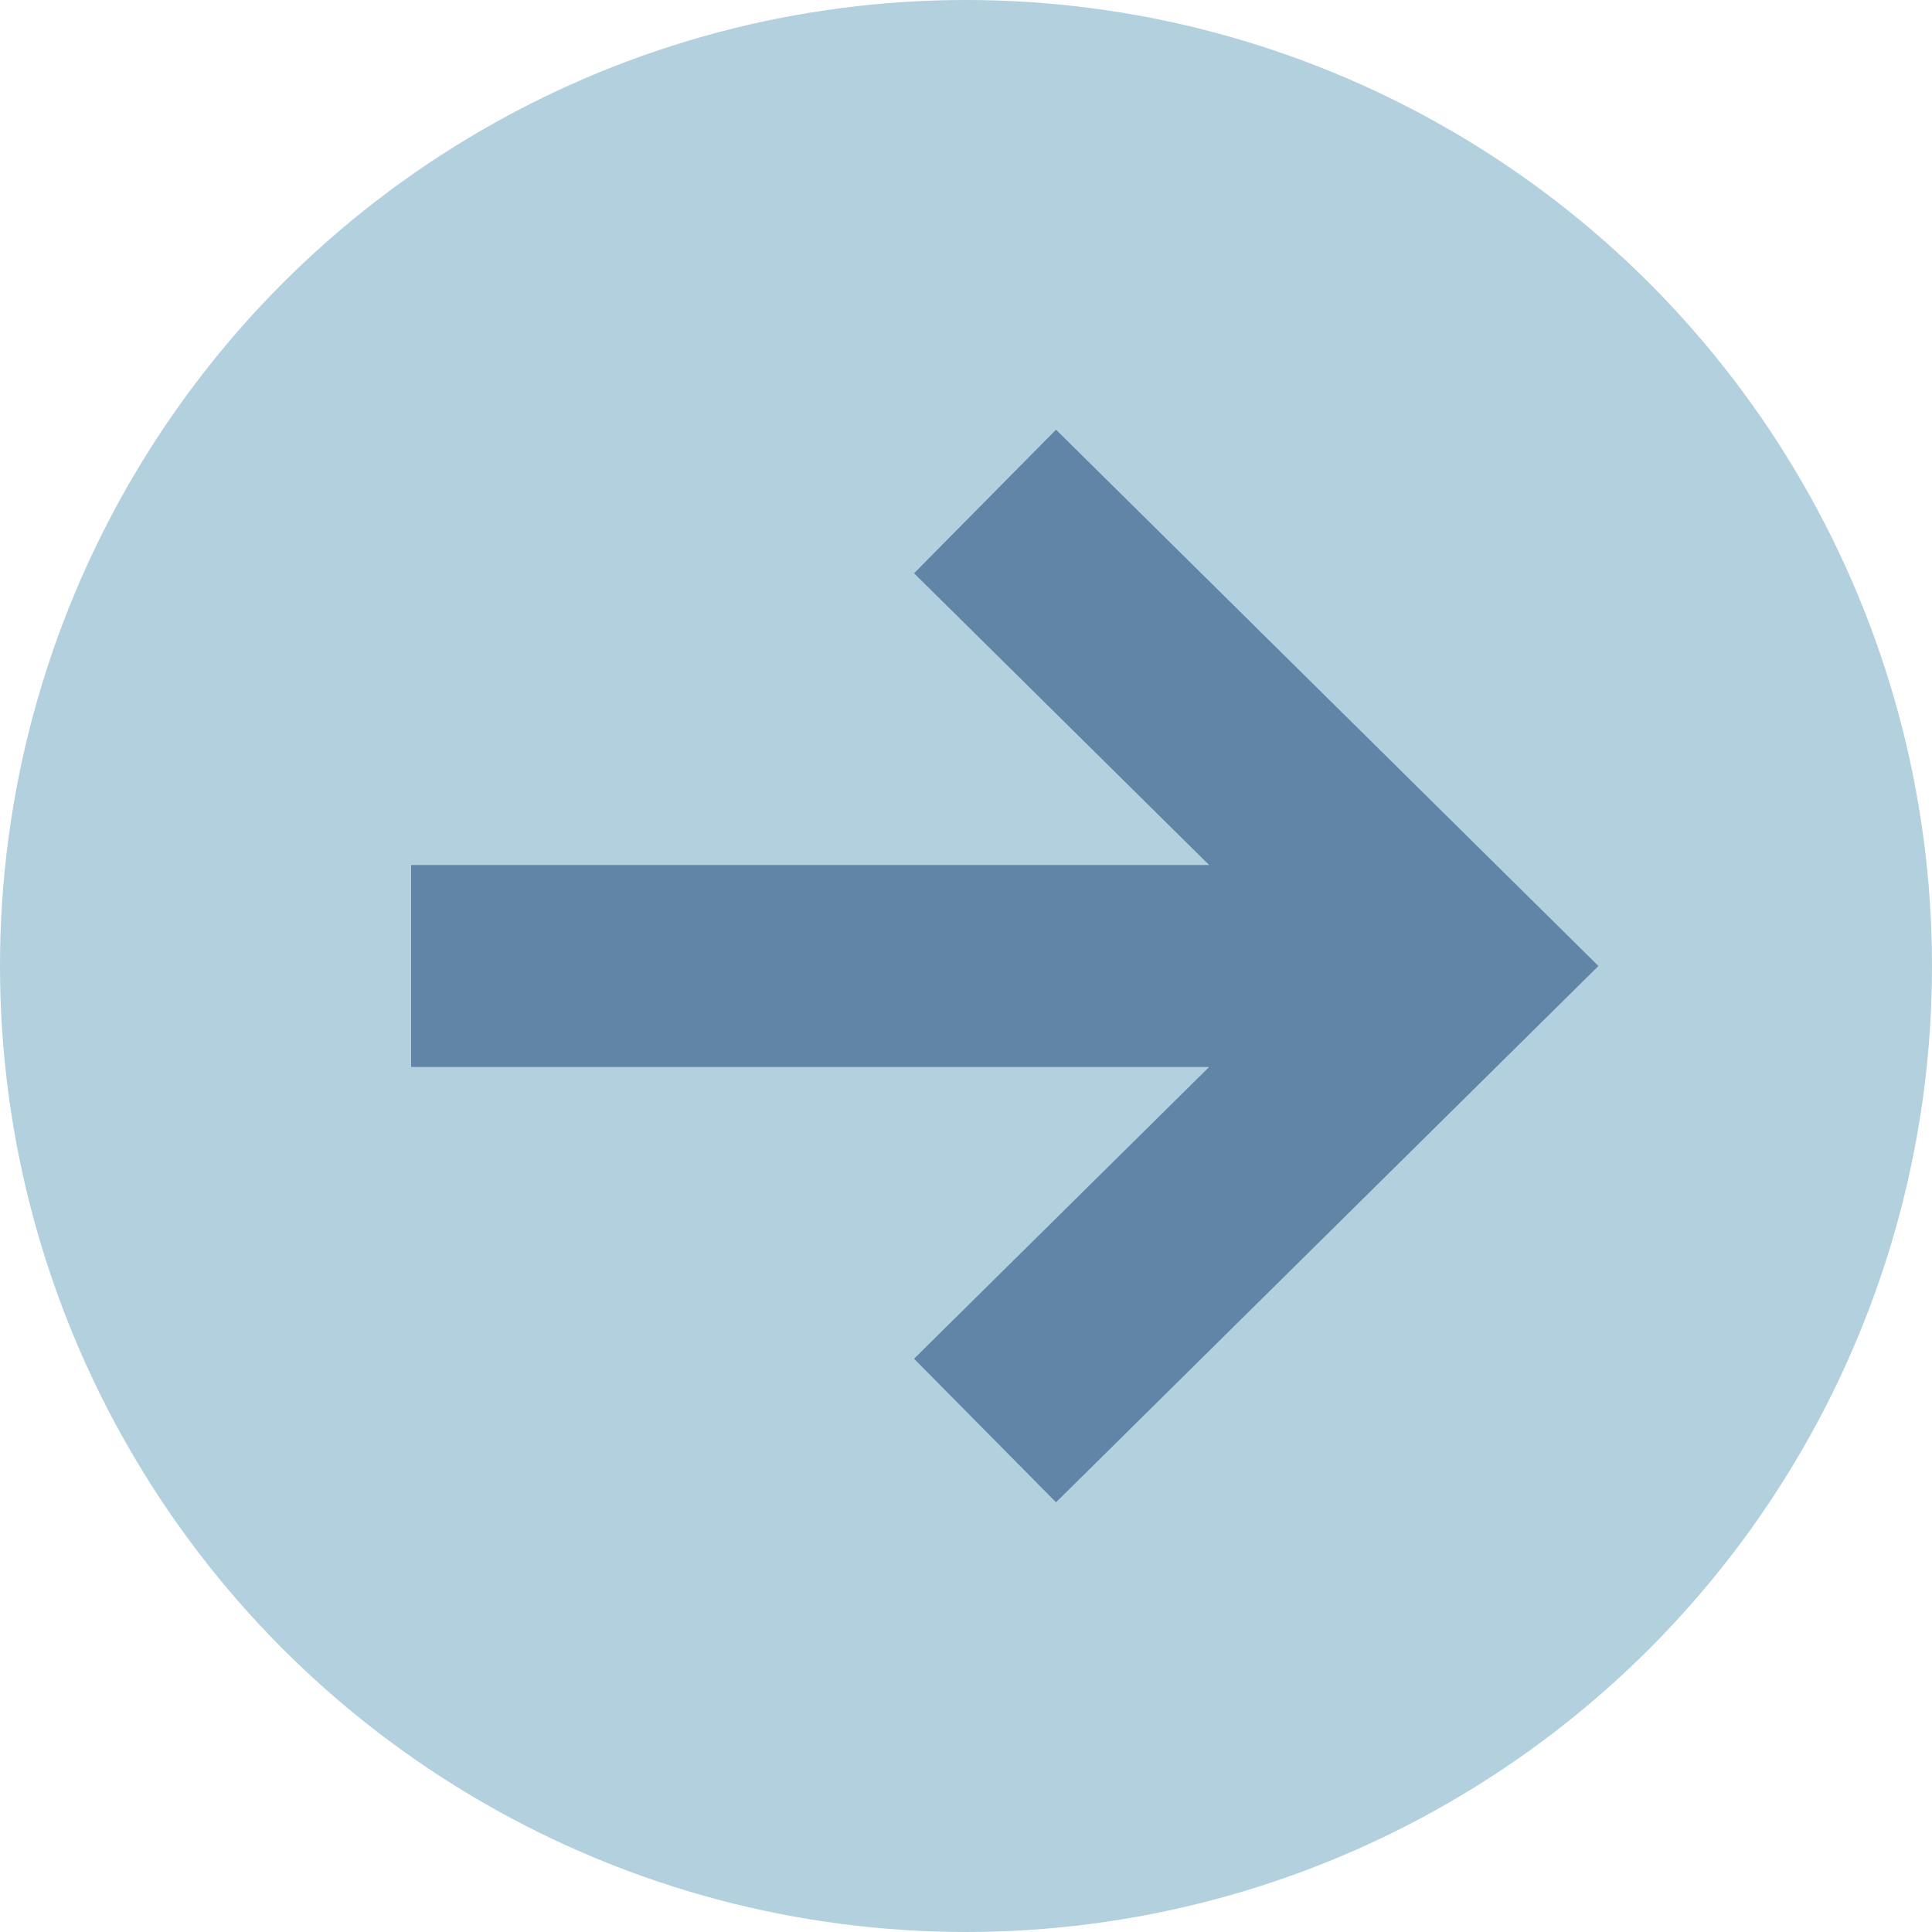 <?xml version="1.0" encoding="utf-8"?>
<!-- Generator: Adobe Illustrator 15.0.2, SVG Export Plug-In . SVG Version: 6.00 Build 0)  -->
<!DOCTYPE svg PUBLIC "-//W3C//DTD SVG 1.1//EN" "http://www.w3.org/Graphics/SVG/1.1/DTD/svg11.dtd">
<svg version="1.1" id="Layer_1" xmlns="http://www.w3.org/2000/svg" xmlns:xlink="http://www.w3.org/1999/xlink" x="0px" y="0px"
	 width="240px" height="240px" viewBox="0 0 240 240" enable-background="new 0 0 240 240" xml:space="preserve">
<g>
	<circle fill="#B3D0DF" cx="120" cy="120" r="120"/>
	<polygon fill="#6185A6" points="131.182,53.379 113.548,71.214 150.207,107.459 51.074,107.459 51.074,132.541 150.207,132.541 
		113.548,168.786 131.182,186.621 198.562,120 	"/>
</g>
</svg>

